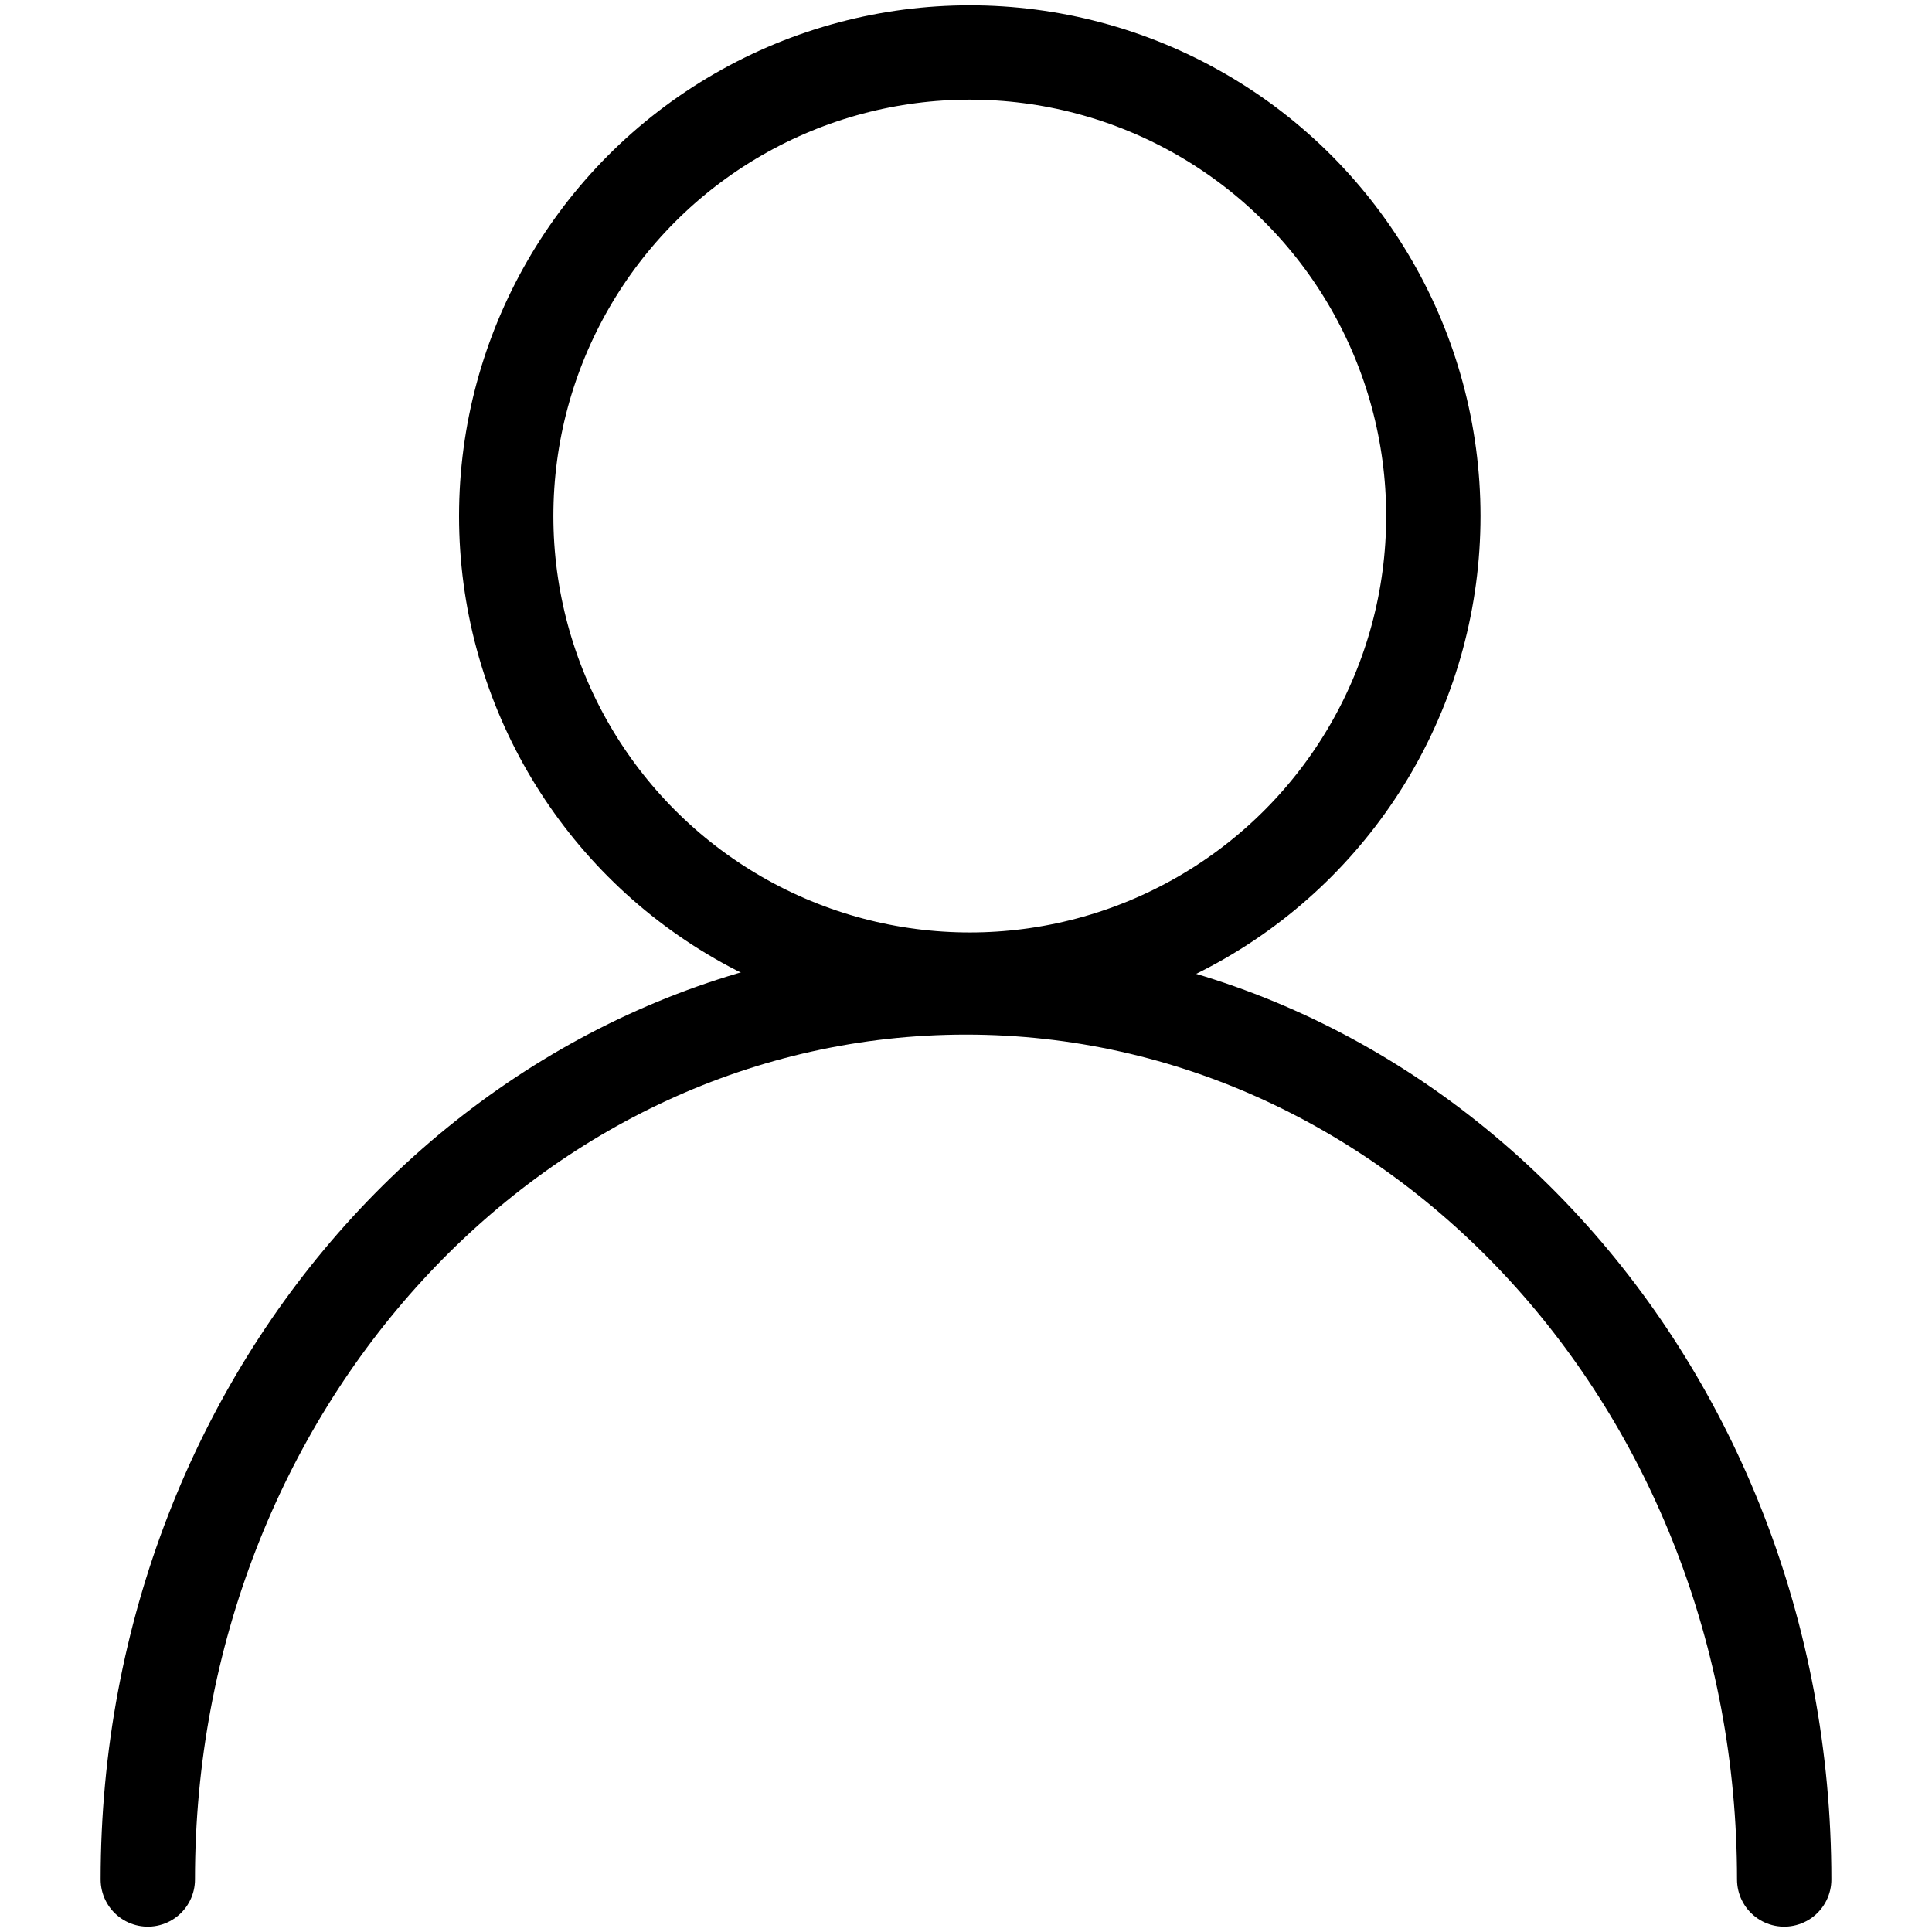 <?xml version="1.0" encoding="UTF-8"?>
<svg id="uuid-8497cec3-50fc-4199-9c23-0678ab91ea59" data-name="Ebene 1" xmlns="http://www.w3.org/2000/svg" viewBox="0 0 512 512">
  <defs>
    <style>
      .uuid-012ffd5a-2cba-41b0-8160-0fdb54ce6c0c {
        stroke-linecap: round;
      }

      .uuid-012ffd5a-2cba-41b0-8160-0fdb54ce6c0c, .uuid-9d2b7cf3-4858-4df6-98c4-367213c09ee7 {
        fill: none;
        stroke: #000;
        stroke-miterlimit: 10;
        stroke-width: 25px;
      }
    </style>
  </defs>
  <circle class="uuid-9d2b7cf3-4858-4df6-98c4-367213c09ee7" cx="257" cy="136.76" r="122.85"/>
  <path class="uuid-012ffd5a-2cba-41b0-8160-0fdb54ce6c0c" d="m39.17,498.09c0-130.56,97.08-236.41,216.83-236.41s216.83,105.84,216.83,236.41"/>
</svg>